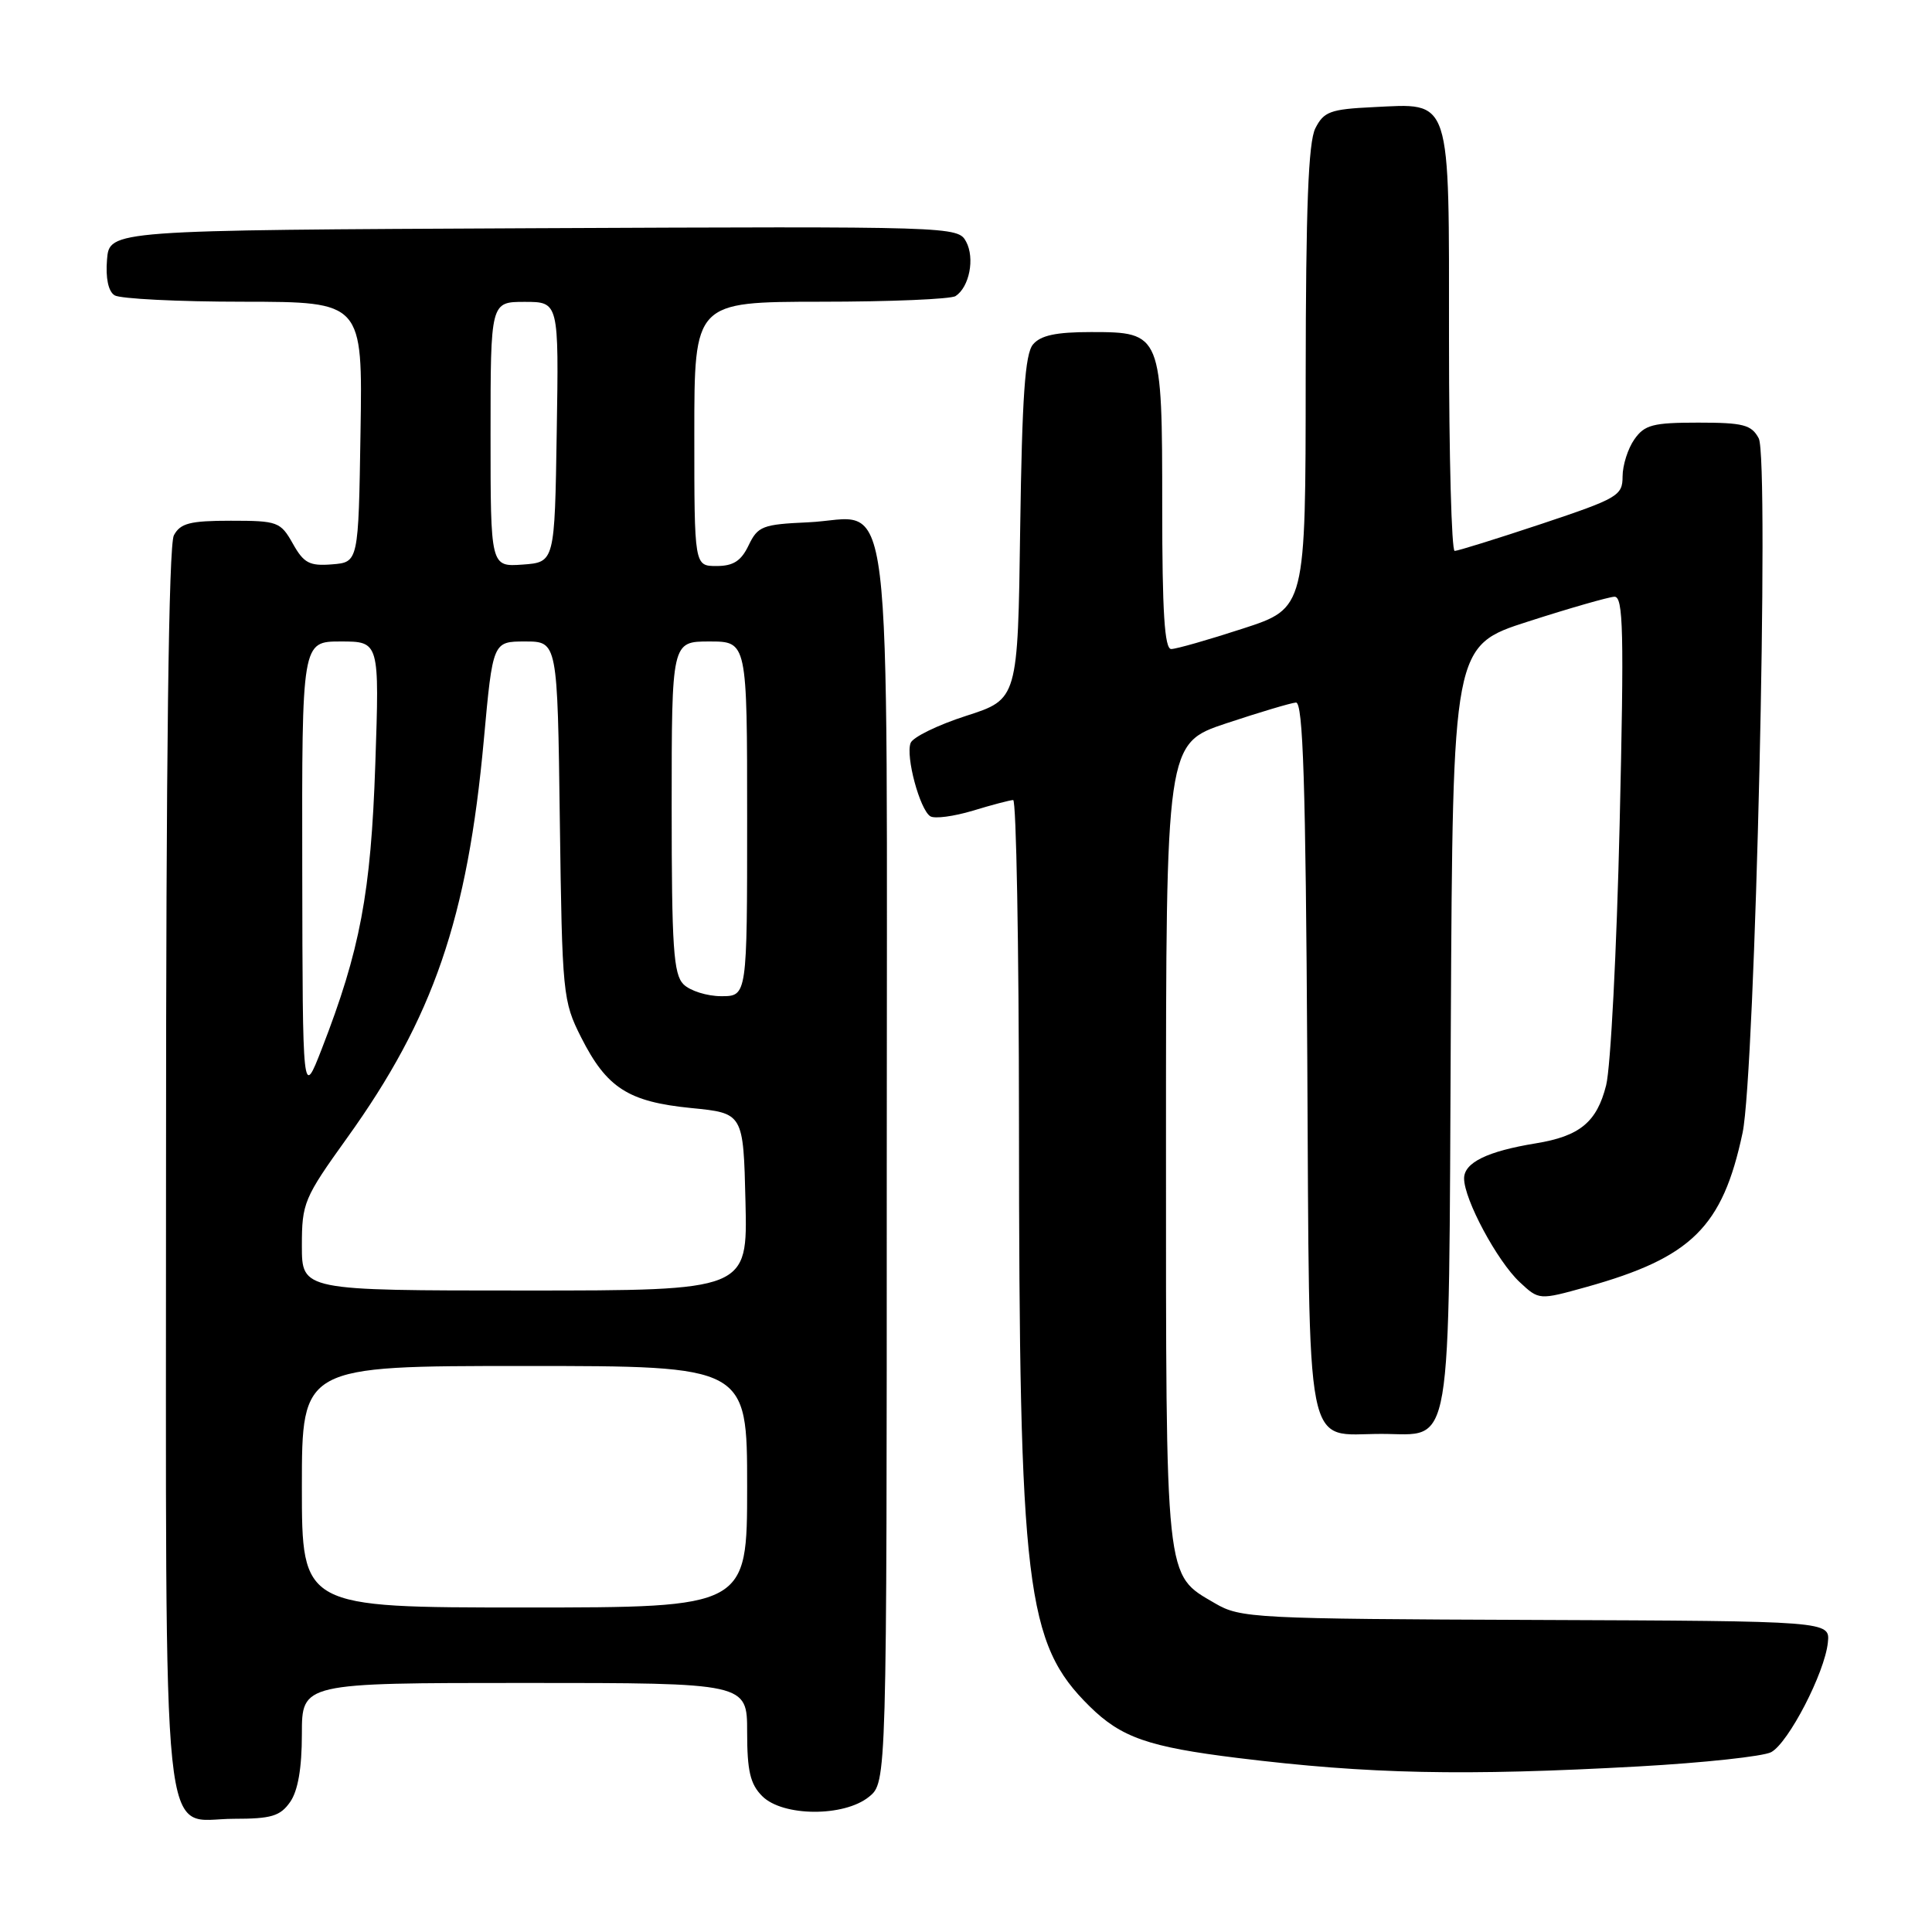 <?xml version="1.0" encoding="UTF-8" standalone="no"?>
<!DOCTYPE svg PUBLIC "-//W3C//DTD SVG 1.1//EN" "http://www.w3.org/Graphics/SVG/1.1/DTD/svg11.dtd" >
<svg xmlns="http://www.w3.org/2000/svg" xmlns:xlink="http://www.w3.org/1999/xlink" version="1.1" viewBox="0 0 256 256">
 <g >
 <path fill="currentColor"
d=" M 38.44 238.78 C 39.48 237.30 40.00 234.29 40.00 229.78 C 40.00 223.00 40.00 223.00 69.50 223.00 C 99.00 223.00 99.00 223.00 99.00 229.50 C 99.00 234.67 99.41 236.41 101.00 238.00 C 103.72 240.72 111.83 240.77 115.14 238.09 C 117.50 236.18 117.50 236.18 117.50 154.69 C 117.50 60.15 118.54 68.70 107.07 69.21 C 101.04 69.48 100.42 69.72 99.20 72.25 C 98.21 74.33 97.17 75.00 94.95 75.00 C 92.00 75.00 92.00 75.00 92.00 57.50 C 92.00 40.00 92.00 40.00 108.75 39.98 C 117.96 39.98 126.00 39.64 126.62 39.23 C 128.45 38.03 129.19 34.22 128.02 32.03 C 126.93 30.00 126.45 29.99 70.71 30.24 C 14.50 30.50 14.50 30.50 14.18 34.40 C 13.98 36.84 14.35 38.61 15.18 39.13 C 15.91 39.59 23.60 39.98 32.27 39.98 C 48.05 40.00 48.05 40.00 47.77 57.25 C 47.50 74.50 47.50 74.50 44.00 74.78 C 41.01 75.02 40.25 74.62 38.80 72.03 C 37.17 69.14 36.79 69.00 30.58 69.00 C 25.17 69.00 23.90 69.33 23.04 70.93 C 22.35 72.22 22.00 100.21 22.00 154.71 C 22.00 248.58 21.21 241.00 31.00 241.00 C 35.95 241.00 37.13 240.65 38.44 238.78 Z  M 217.14 234.06 C 225.74 233.58 233.64 232.73 234.69 232.17 C 236.98 230.94 241.79 221.65 242.20 217.65 C 242.50 214.80 242.50 214.80 203.50 214.65 C 166.13 214.51 164.35 214.41 161.00 212.45 C 154.32 208.54 154.50 210.21 154.50 151.50 C 154.50 98.51 154.50 98.51 162.50 95.84 C 166.90 94.38 171.05 93.14 171.72 93.09 C 172.66 93.02 173.01 103.76 173.22 140.08 C 173.54 194.03 172.75 190.00 183.04 190.00 C 192.60 190.00 191.94 193.84 192.24 135.96 C 192.50 85.56 192.50 85.56 202.50 82.35 C 208.00 80.58 213.13 79.11 213.91 79.07 C 215.10 79.01 215.21 83.57 214.61 109.24 C 214.22 125.88 213.42 141.43 212.82 143.81 C 211.59 148.69 209.33 150.55 203.50 151.50 C 197.07 152.55 194.00 154.05 194.00 156.15 C 194.00 158.93 198.39 167.11 201.37 169.89 C 203.93 172.28 203.93 172.28 210.22 170.53 C 224.15 166.64 228.25 162.59 230.90 150.11 C 232.57 142.22 234.47 60.74 233.04 58.08 C 232.08 56.28 230.99 56.00 225.02 56.00 C 219.02 56.00 217.91 56.29 216.56 58.22 C 215.70 59.44 215.00 61.66 215.00 63.14 C 215.00 65.68 214.37 66.04 204.25 69.42 C 198.33 71.39 193.16 73.00 192.75 73.00 C 192.34 73.00 192.00 60.47 192.00 45.15 C 192.00 12.38 192.43 13.70 181.89 14.20 C 176.28 14.47 175.41 14.79 174.29 17.00 C 173.36 18.85 173.03 27.49 173.01 50.04 C 173.00 80.59 173.00 80.59 164.69 83.29 C 160.12 84.78 155.85 86.00 155.19 86.00 C 154.31 86.00 154.00 81.08 154.00 67.22 C 154.00 44.18 153.93 44.00 144.57 44.00 C 139.91 44.00 137.88 44.44 136.87 45.65 C 135.82 46.92 135.43 52.60 135.18 69.98 C 134.87 92.65 134.87 92.65 128.03 94.85 C 124.27 96.06 120.95 97.68 120.66 98.45 C 119.98 100.22 121.88 107.28 123.27 108.16 C 123.84 108.52 126.38 108.18 128.91 107.42 C 131.43 106.65 133.84 106.02 134.25 106.01 C 134.66 106.00 135.01 125.24 135.02 148.75 C 135.04 210.50 135.92 217.76 144.38 226.10 C 148.57 230.23 152.16 231.48 164.00 232.94 C 181.37 235.08 193.98 235.34 217.14 234.06 Z  M 40.00 197.00 C 40.00 181.00 40.00 181.00 69.50 181.00 C 99.00 181.00 99.00 181.00 99.00 197.00 C 99.00 213.00 99.00 213.00 69.50 213.00 C 40.00 213.00 40.00 213.00 40.00 197.00 Z  M 40.00 165.06 C 40.00 159.41 40.28 158.74 45.97 150.81 C 57.42 134.88 61.95 121.69 64.11 98.03 C 65.30 85.00 65.30 85.00 69.58 85.00 C 73.87 85.00 73.87 85.00 74.18 108.75 C 74.49 131.79 74.58 132.65 77.00 137.45 C 80.39 144.16 83.24 145.99 91.58 146.82 C 98.50 147.50 98.50 147.50 98.78 159.25 C 99.06 171.00 99.06 171.00 69.53 171.00 C 40.00 171.00 40.00 171.00 40.00 165.06 Z  M 40.05 115.25 C 40.00 85.00 40.00 85.00 45.14 85.00 C 50.28 85.00 50.28 85.00 49.73 101.25 C 49.15 118.34 47.72 125.90 42.63 139.00 C 40.10 145.50 40.10 145.50 40.05 115.25 Z  M 90.57 130.43 C 89.24 129.10 89.00 125.53 89.00 106.93 C 89.00 85.00 89.00 85.00 94.00 85.00 C 99.00 85.00 99.00 85.00 99.00 108.50 C 99.00 132.00 99.00 132.00 95.57 132.00 C 93.69 132.00 91.44 131.29 90.57 130.43 Z  M 65.00 57.56 C 65.00 40.00 65.00 40.00 69.52 40.00 C 74.05 40.00 74.05 40.00 73.77 57.25 C 73.50 74.50 73.50 74.50 69.25 74.81 C 65.00 75.11 65.00 75.11 65.00 57.56 Z "/>
</g>
</svg>